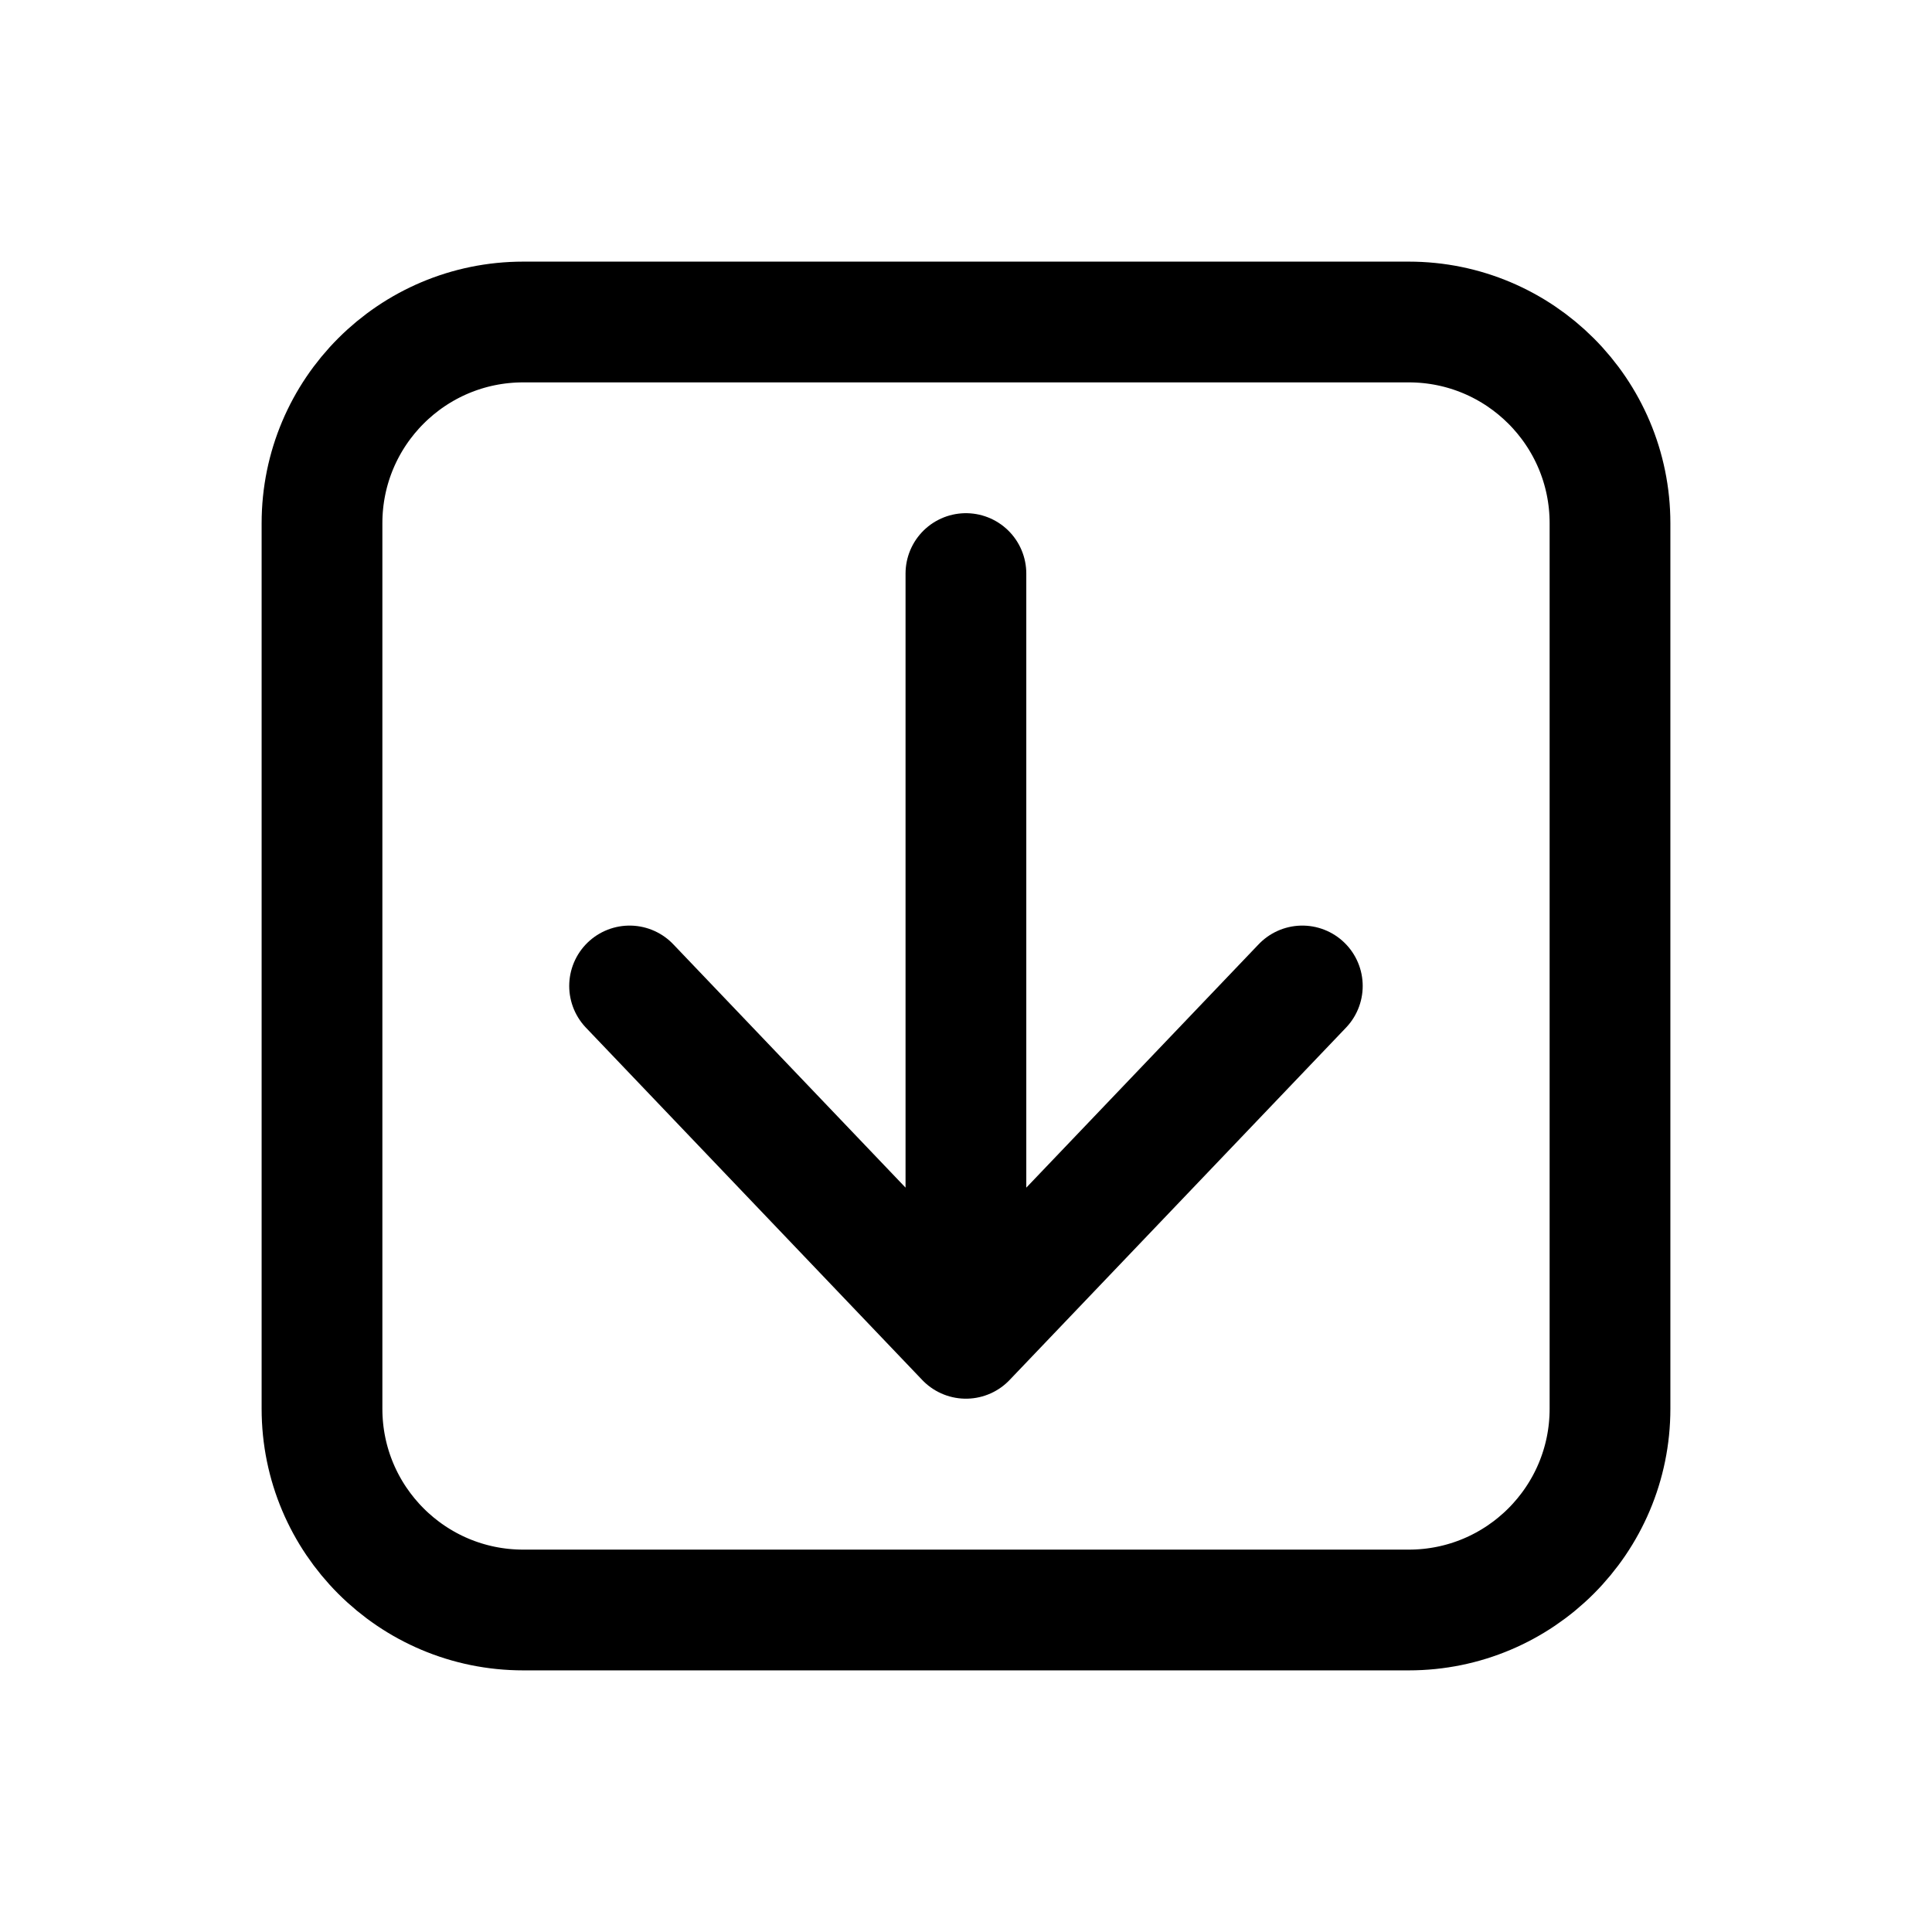 <svg width="24" height="24" viewBox="0 0 24 24" fill="none" xmlns="http://www.w3.org/2000/svg">
<path d="M16.178 12.248L11.999 16.625L7.821 12.248M11.999 16.426V7.125M17.5 20H6.5C5.119 20 4 18.881 4 17.5V6.5C4 5.119 5.119 4 6.5 4H17.5C18.88 4 20 5.119 20 6.5V17.5C20 18.881 18.88 20 17.5 20Z" stroke="black" stroke-width="1.5" stroke-linecap="round" stroke-linejoin="round"/>
</svg>
